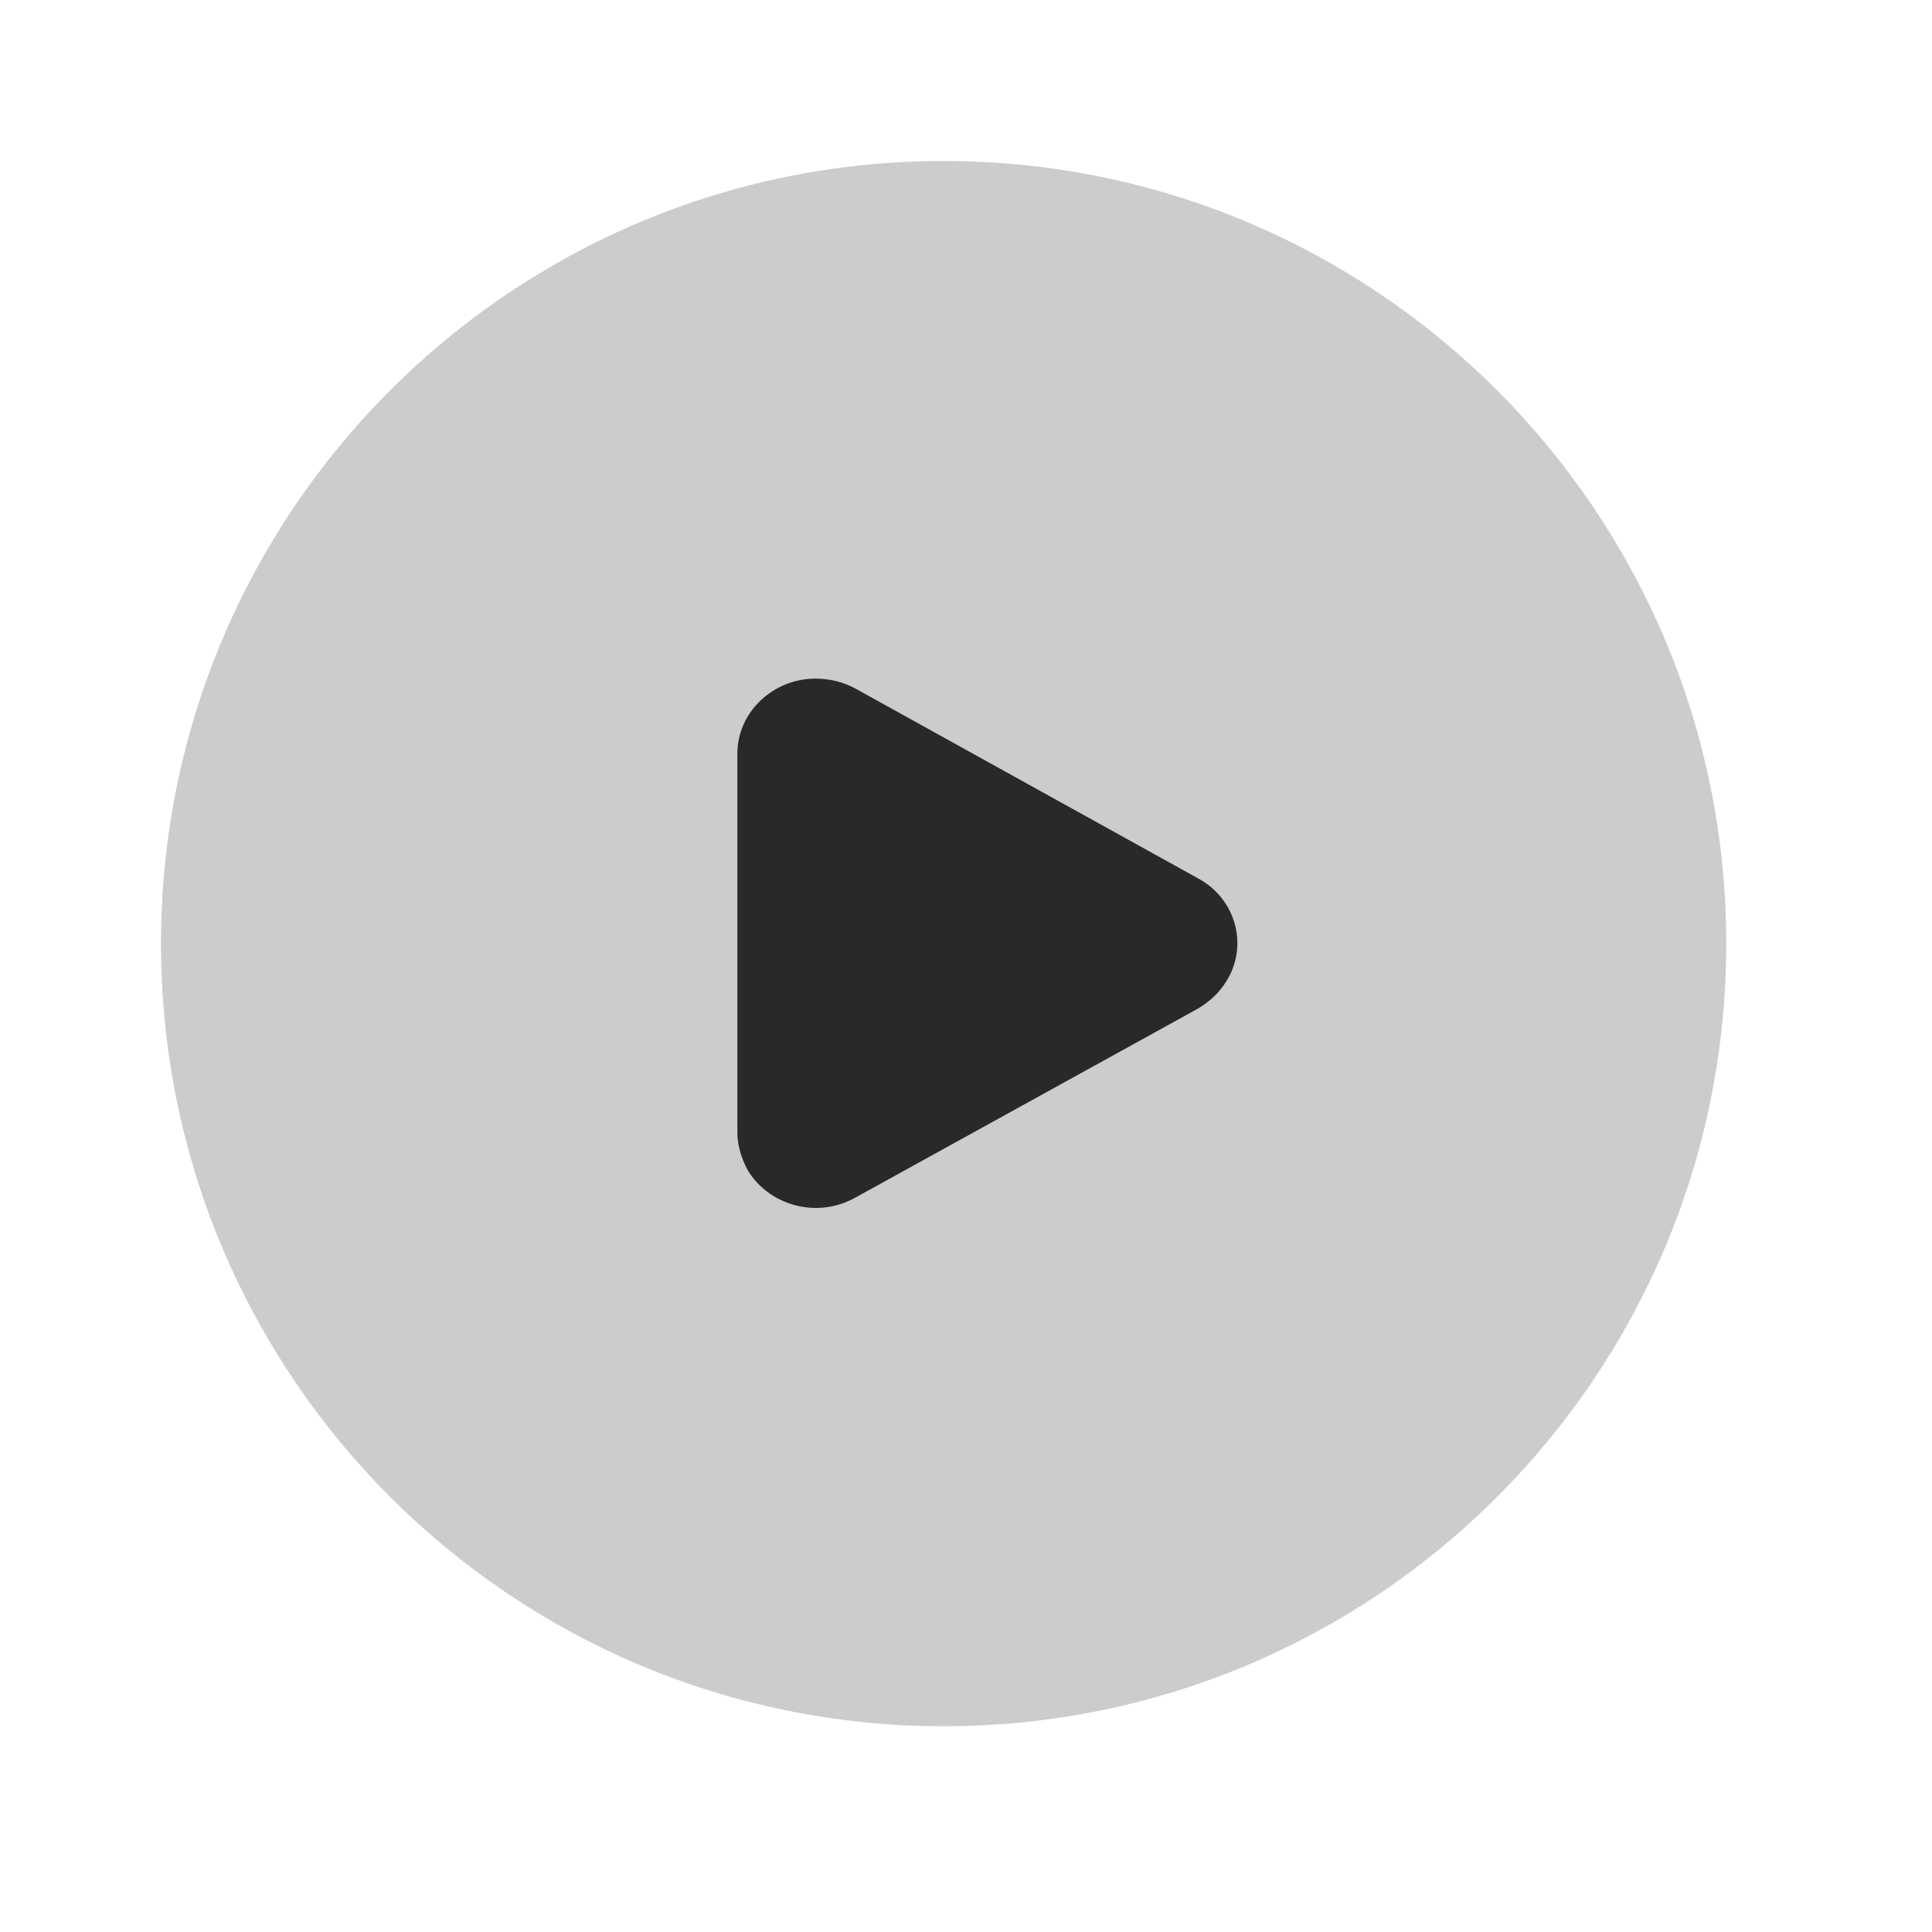 <svg version="1.1" xmlns="http://www.w3.org/2000/svg" width="24" height="24" viewBox="0 0 24 24">
<path fill="currentColor" opacity="0.2" d="M21.444 11.722c0 5.369-4.353 9.722-9.722 9.722s-9.722-4.353-9.722-9.722c0-5.369 4.353-9.722 9.722-9.722s9.722 4.353 9.722 9.722z"></path>
<path fill="currentColor" opacity="0.8" d="M14.88 12.53l-4.26 2.35c-0.47 0.26-1.060 0.1-1.33-0.34-0.080-0.15-0.13-0.31-0.13-0.47v-4.71c0-0.51 0.44-0.93 0.97-0.93 0.17 0 0.34 0.040 0.49 0.12l4.26 2.36c0.47 0.25 0.63 0.83 0.36 1.27-0.090 0.15-0.21 0.26-0.36 0.35z"></path>
</svg>

